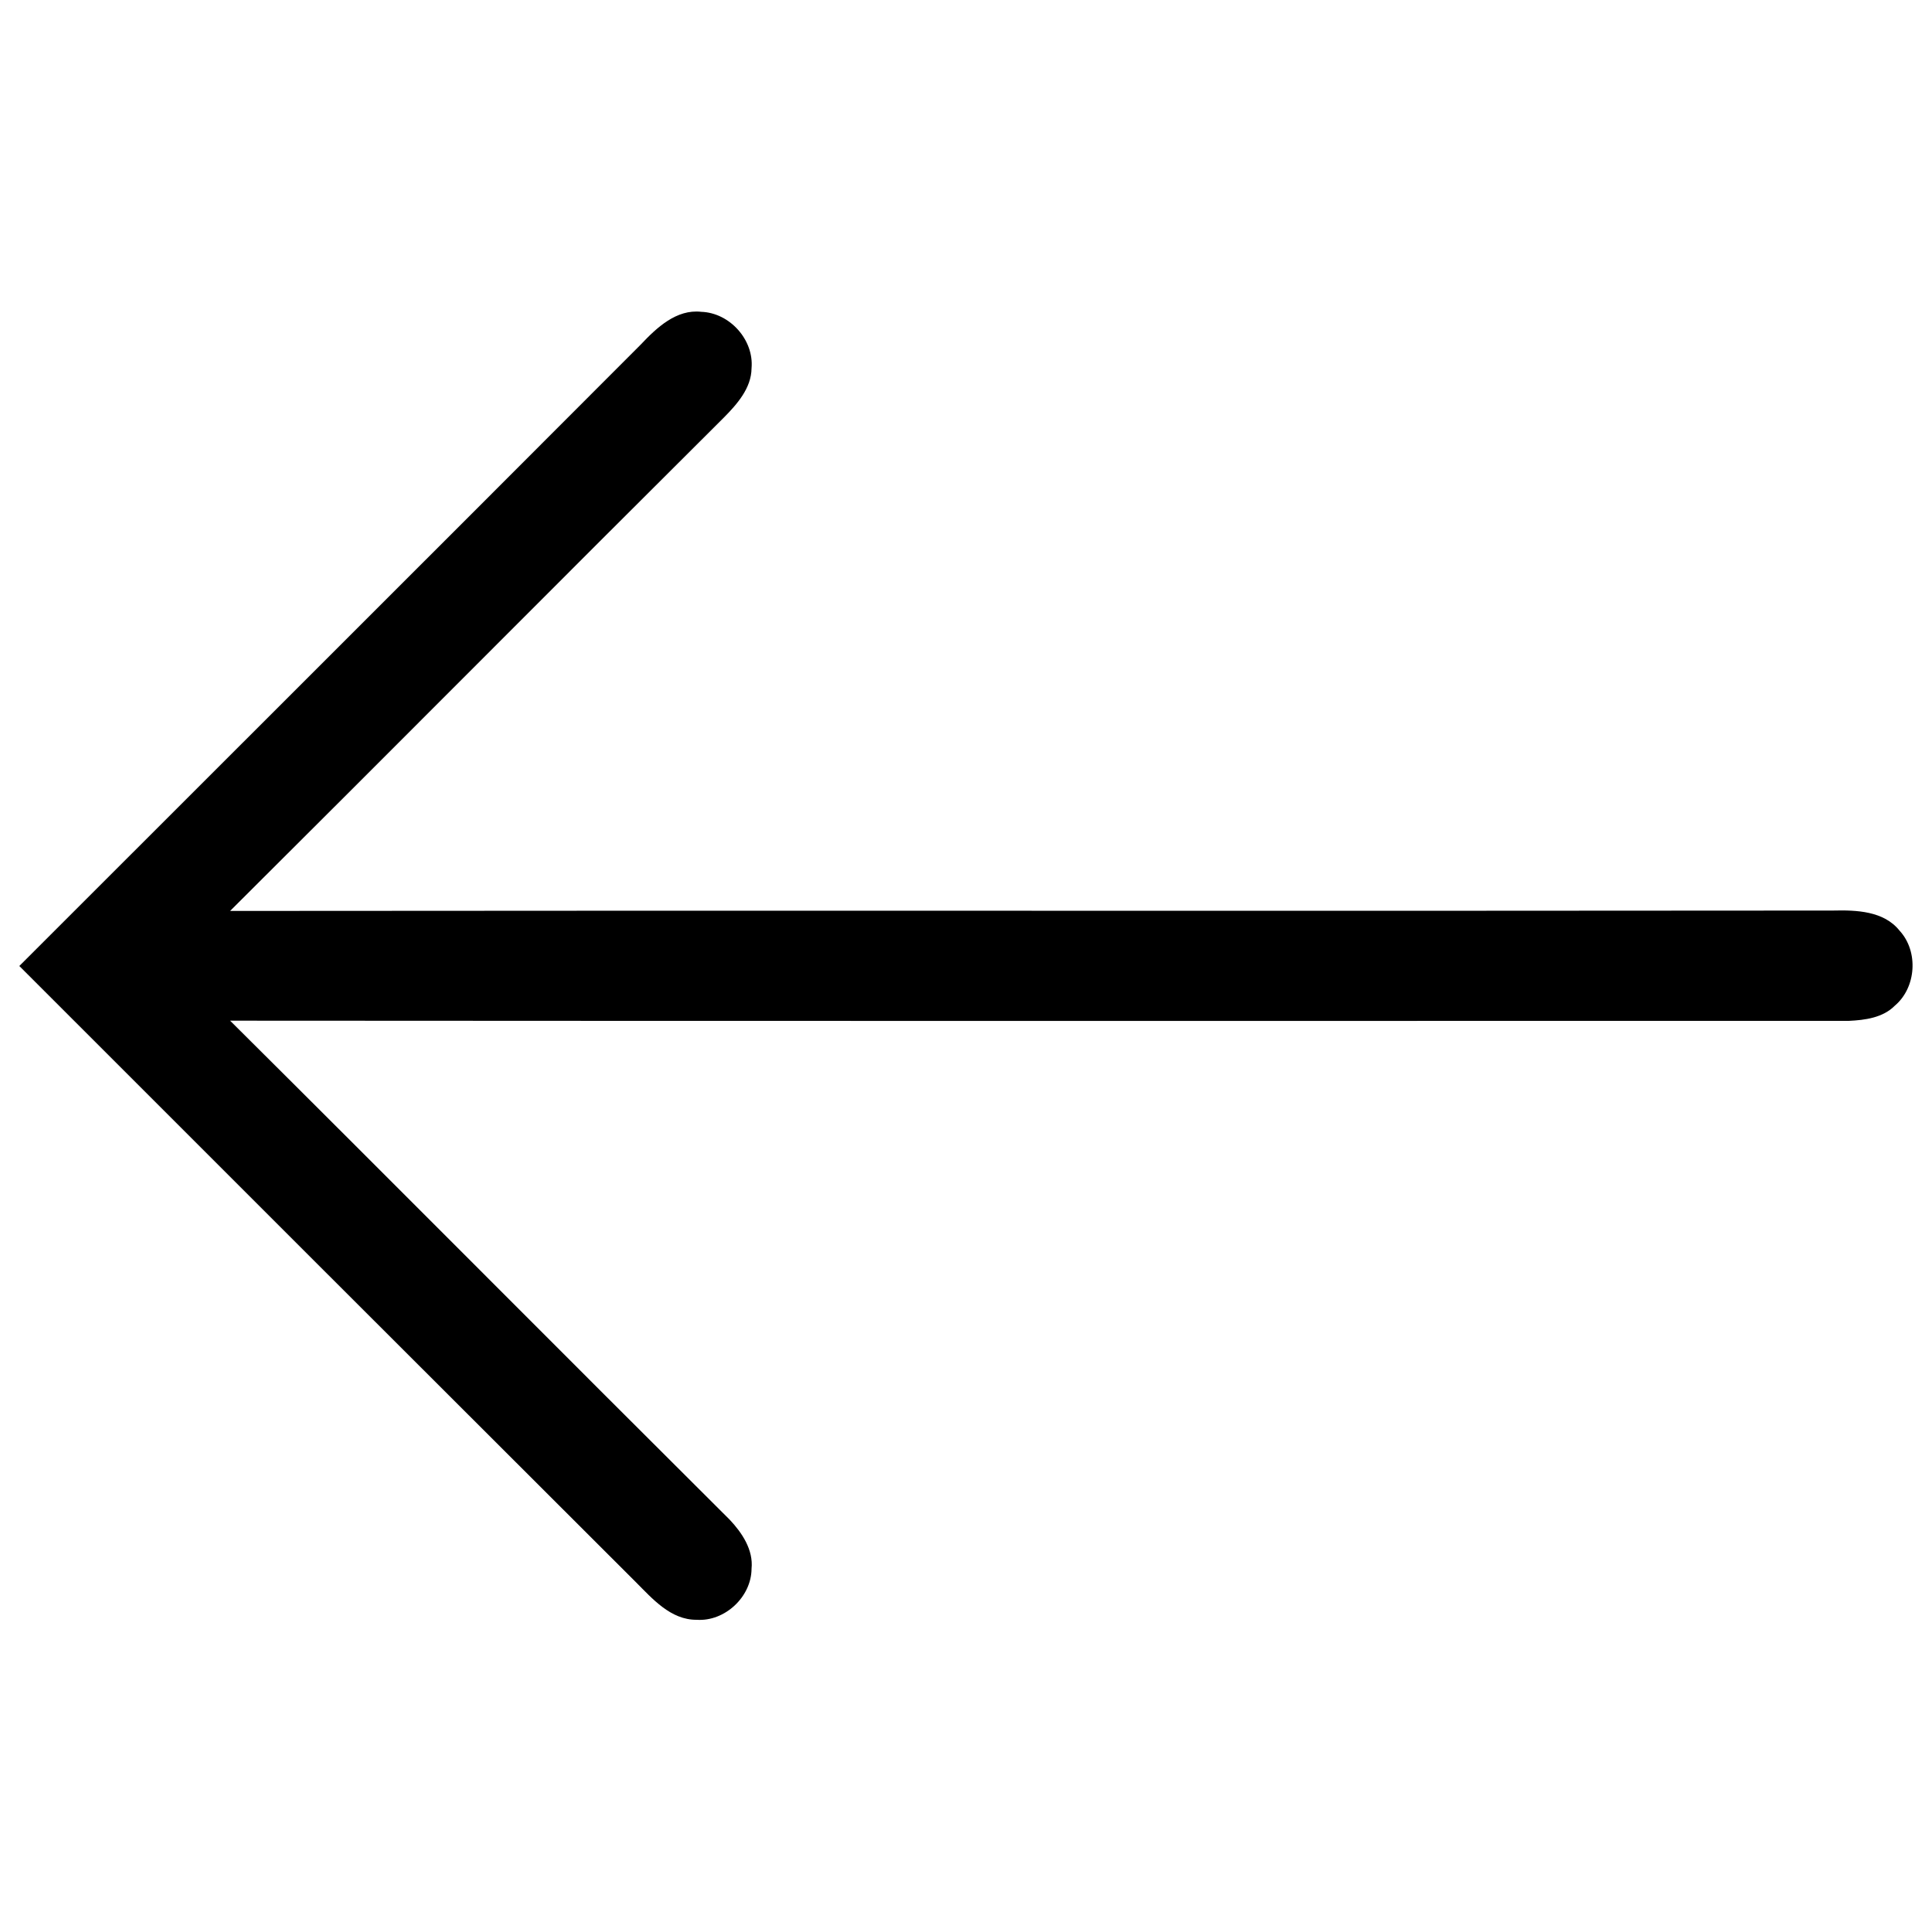 <?xml version="1.0" encoding="utf-8"?>
<!-- Svg Vector Icons : http://www.onlinewebfonts.com/icon -->
<!DOCTYPE svg PUBLIC "-//W3C//DTD SVG 1.1//EN" "http://www.w3.org/Graphics/SVG/1.1/DTD/svg11.dtd">
<svg version="1.1" xmlns="http://www.w3.org/2000/svg" xmlns:xlink="http://www.w3.org/1999/xlink" x="0px" y="0px" viewBox="0 0 1000 1000" enable-background="new 0 0 1000 1000" xml:space="preserve">
<g><path d="M331.6,178.4c8.2-8.7,18.5-18.5,31.4-17c14.7,0.5,27.3,14.5,26,29.2c-0.1,10.3-7.5,18.6-14.3,25.5c-85.4,85-170.2,170.4-255.6,255.4c276.6-0.3,553.1,0.1,829.7-0.2c12-0.3,26.3,0.2,34.4,10.4c9.9,10.7,8.7,29.4-2.4,38.8c-6.2,6.3-15.5,7.5-23.9,7.9c-279.2,0-558.5,0.1-837.8-0.1c86.4,85.9,172.2,172.3,258.6,258.3c6.4,6.8,12.3,15.6,11.3,25.4c-0.1,14.6-13.9,27.4-28.4,26.4c-13.5,0.1-23-11-31.7-19.7C222.6,712.6,116.3,606.3,10,500C117.2,392.8,224.5,285.7,331.6,178.4z"/></g>
</svg>
